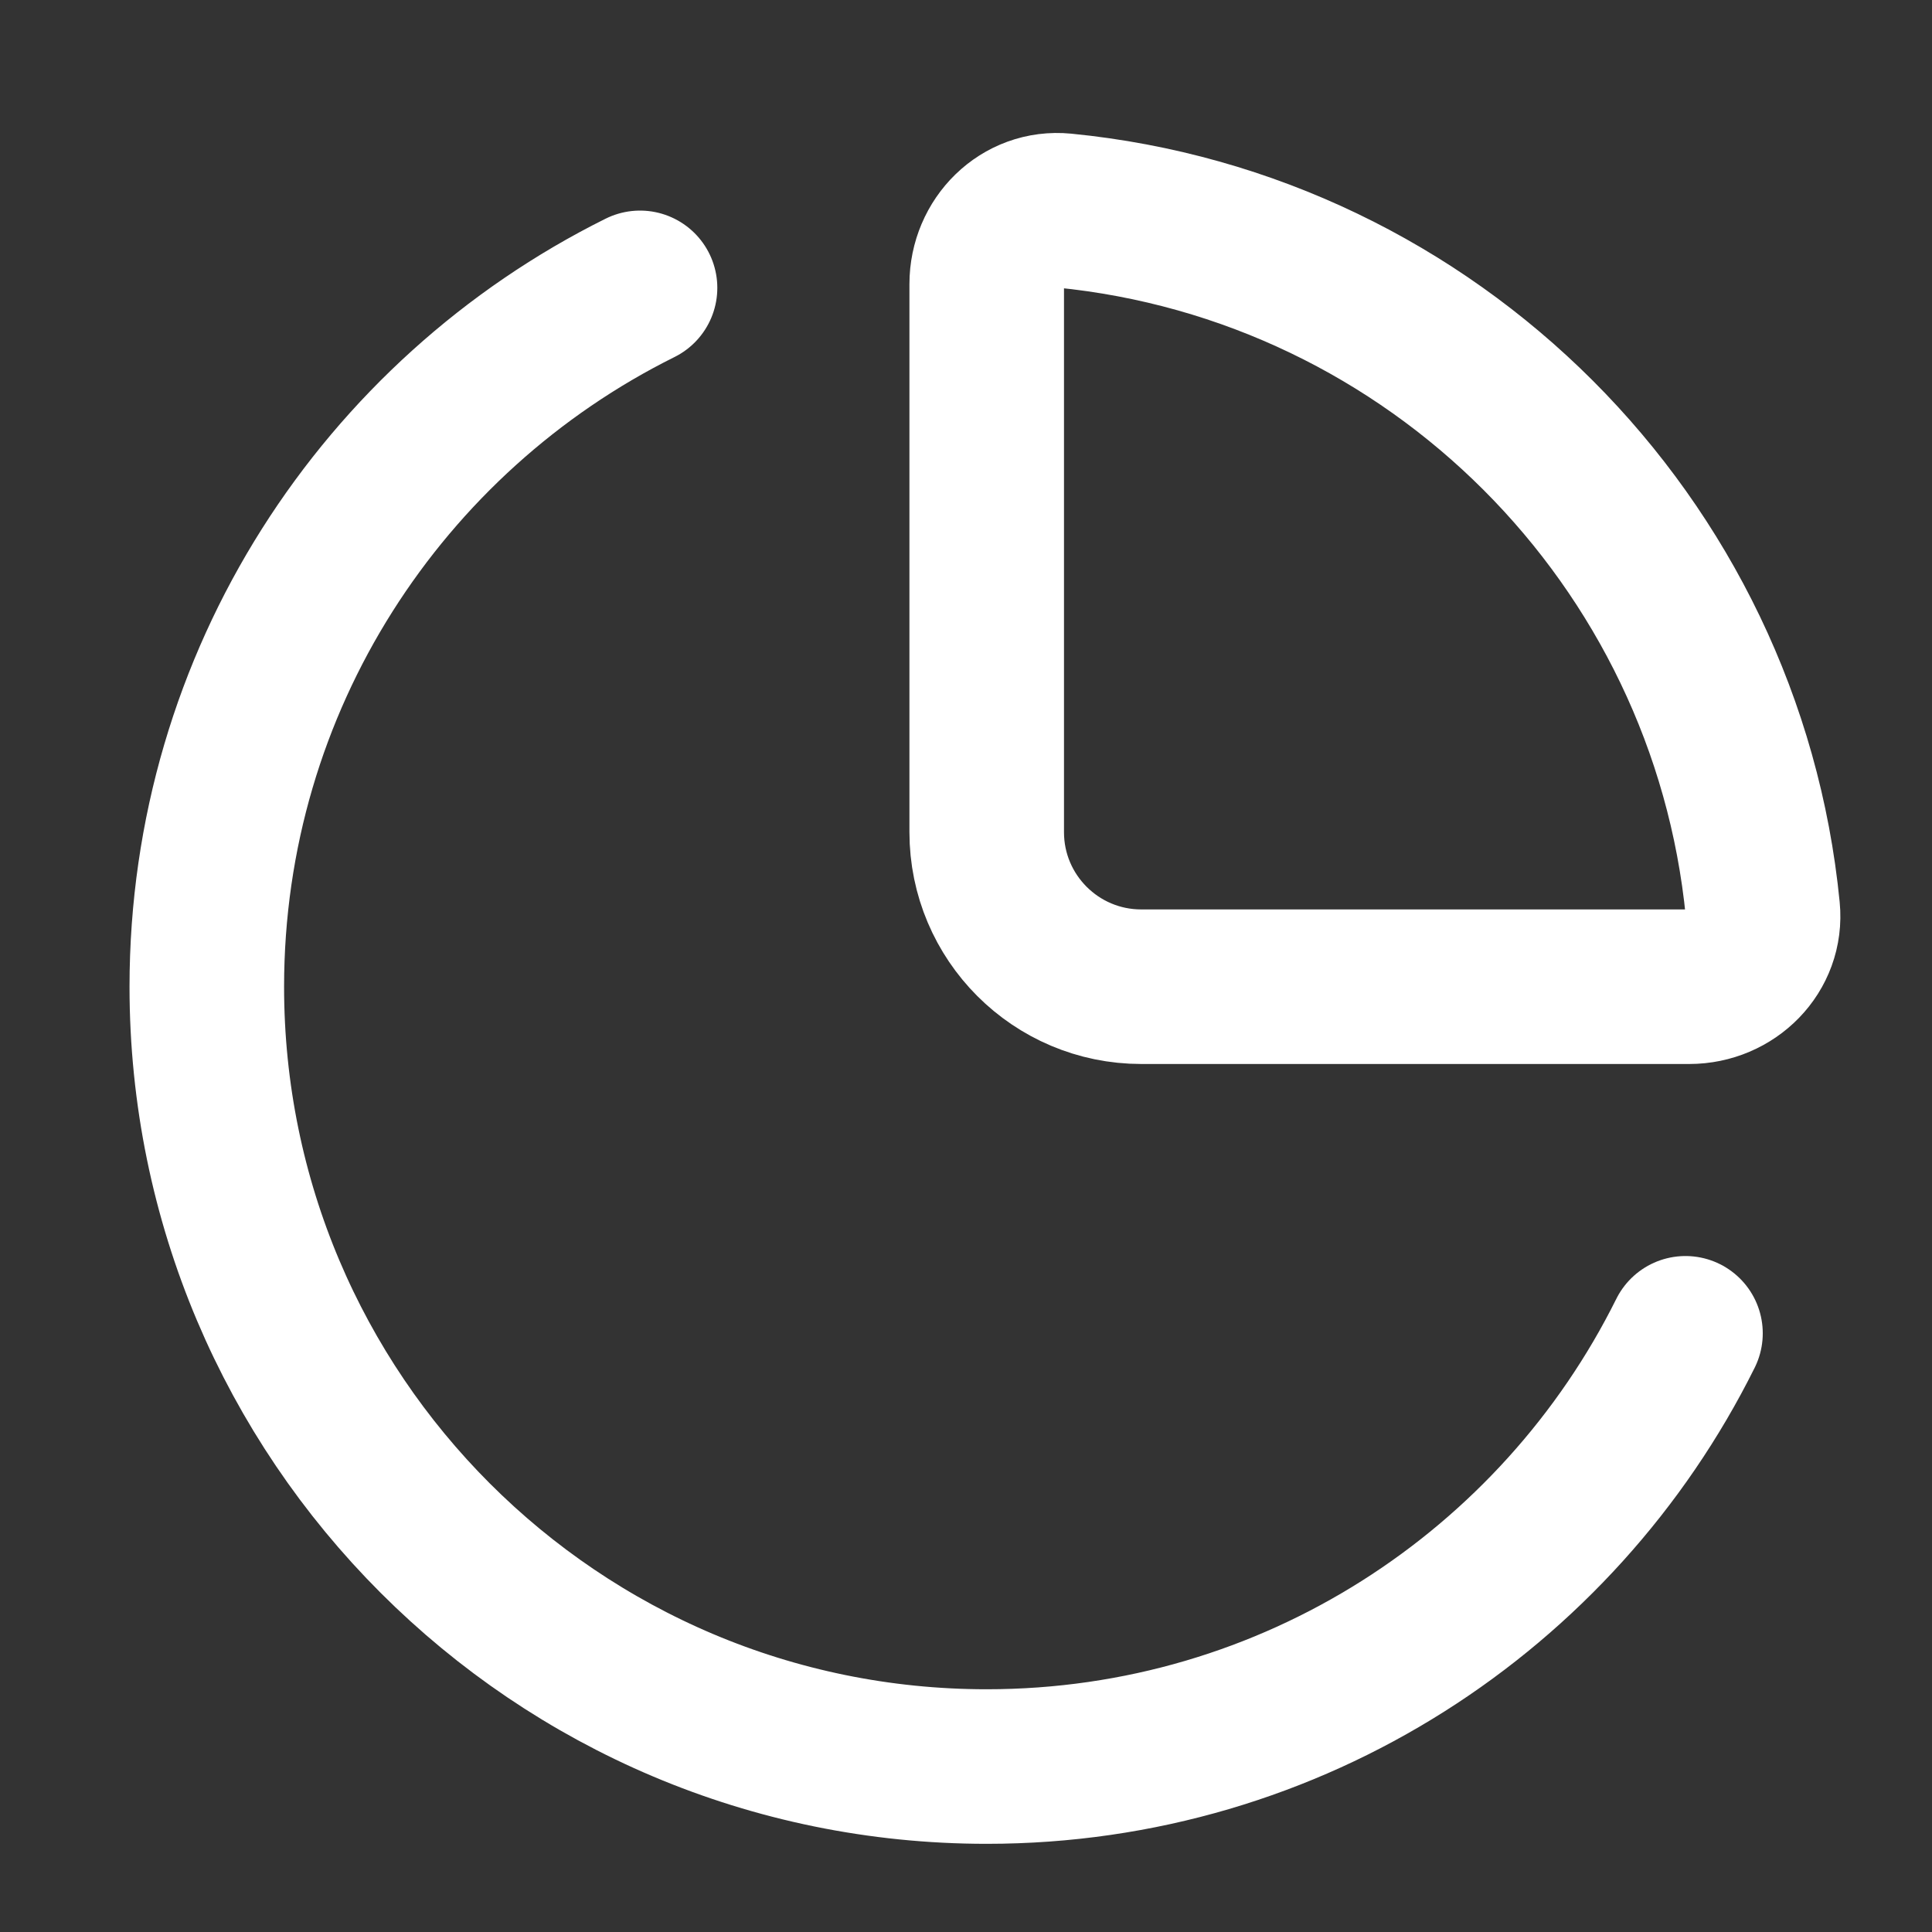 <svg width="25" height="25" viewBox="0 0 25 25" fill="none" xmlns="http://www.w3.org/2000/svg">
<rect x="0" y="0" width="25" height="25" fill="#333333" stroke="none"/>
<path d="M21.81 17.253C20.159 20.575 16.73 22.859 12.768 22.859C7.194 22.859 2.676 18.341 2.676 12.768C2.676 8.805 4.96 5.376 8.282 3.725M12.768 10.768V3.676C12.768 3.124 13.216 2.671 13.766 2.725C18.542 3.194 22.341 6.993 22.81 11.769C22.864 12.318 22.411 12.768 21.859 12.768H14.768C13.663 12.768 12.768 11.872 12.768 10.768Z" stroke="white" stroke-width="2" stroke-linecap="round" stroke-linejoin="round"/>
</svg>
